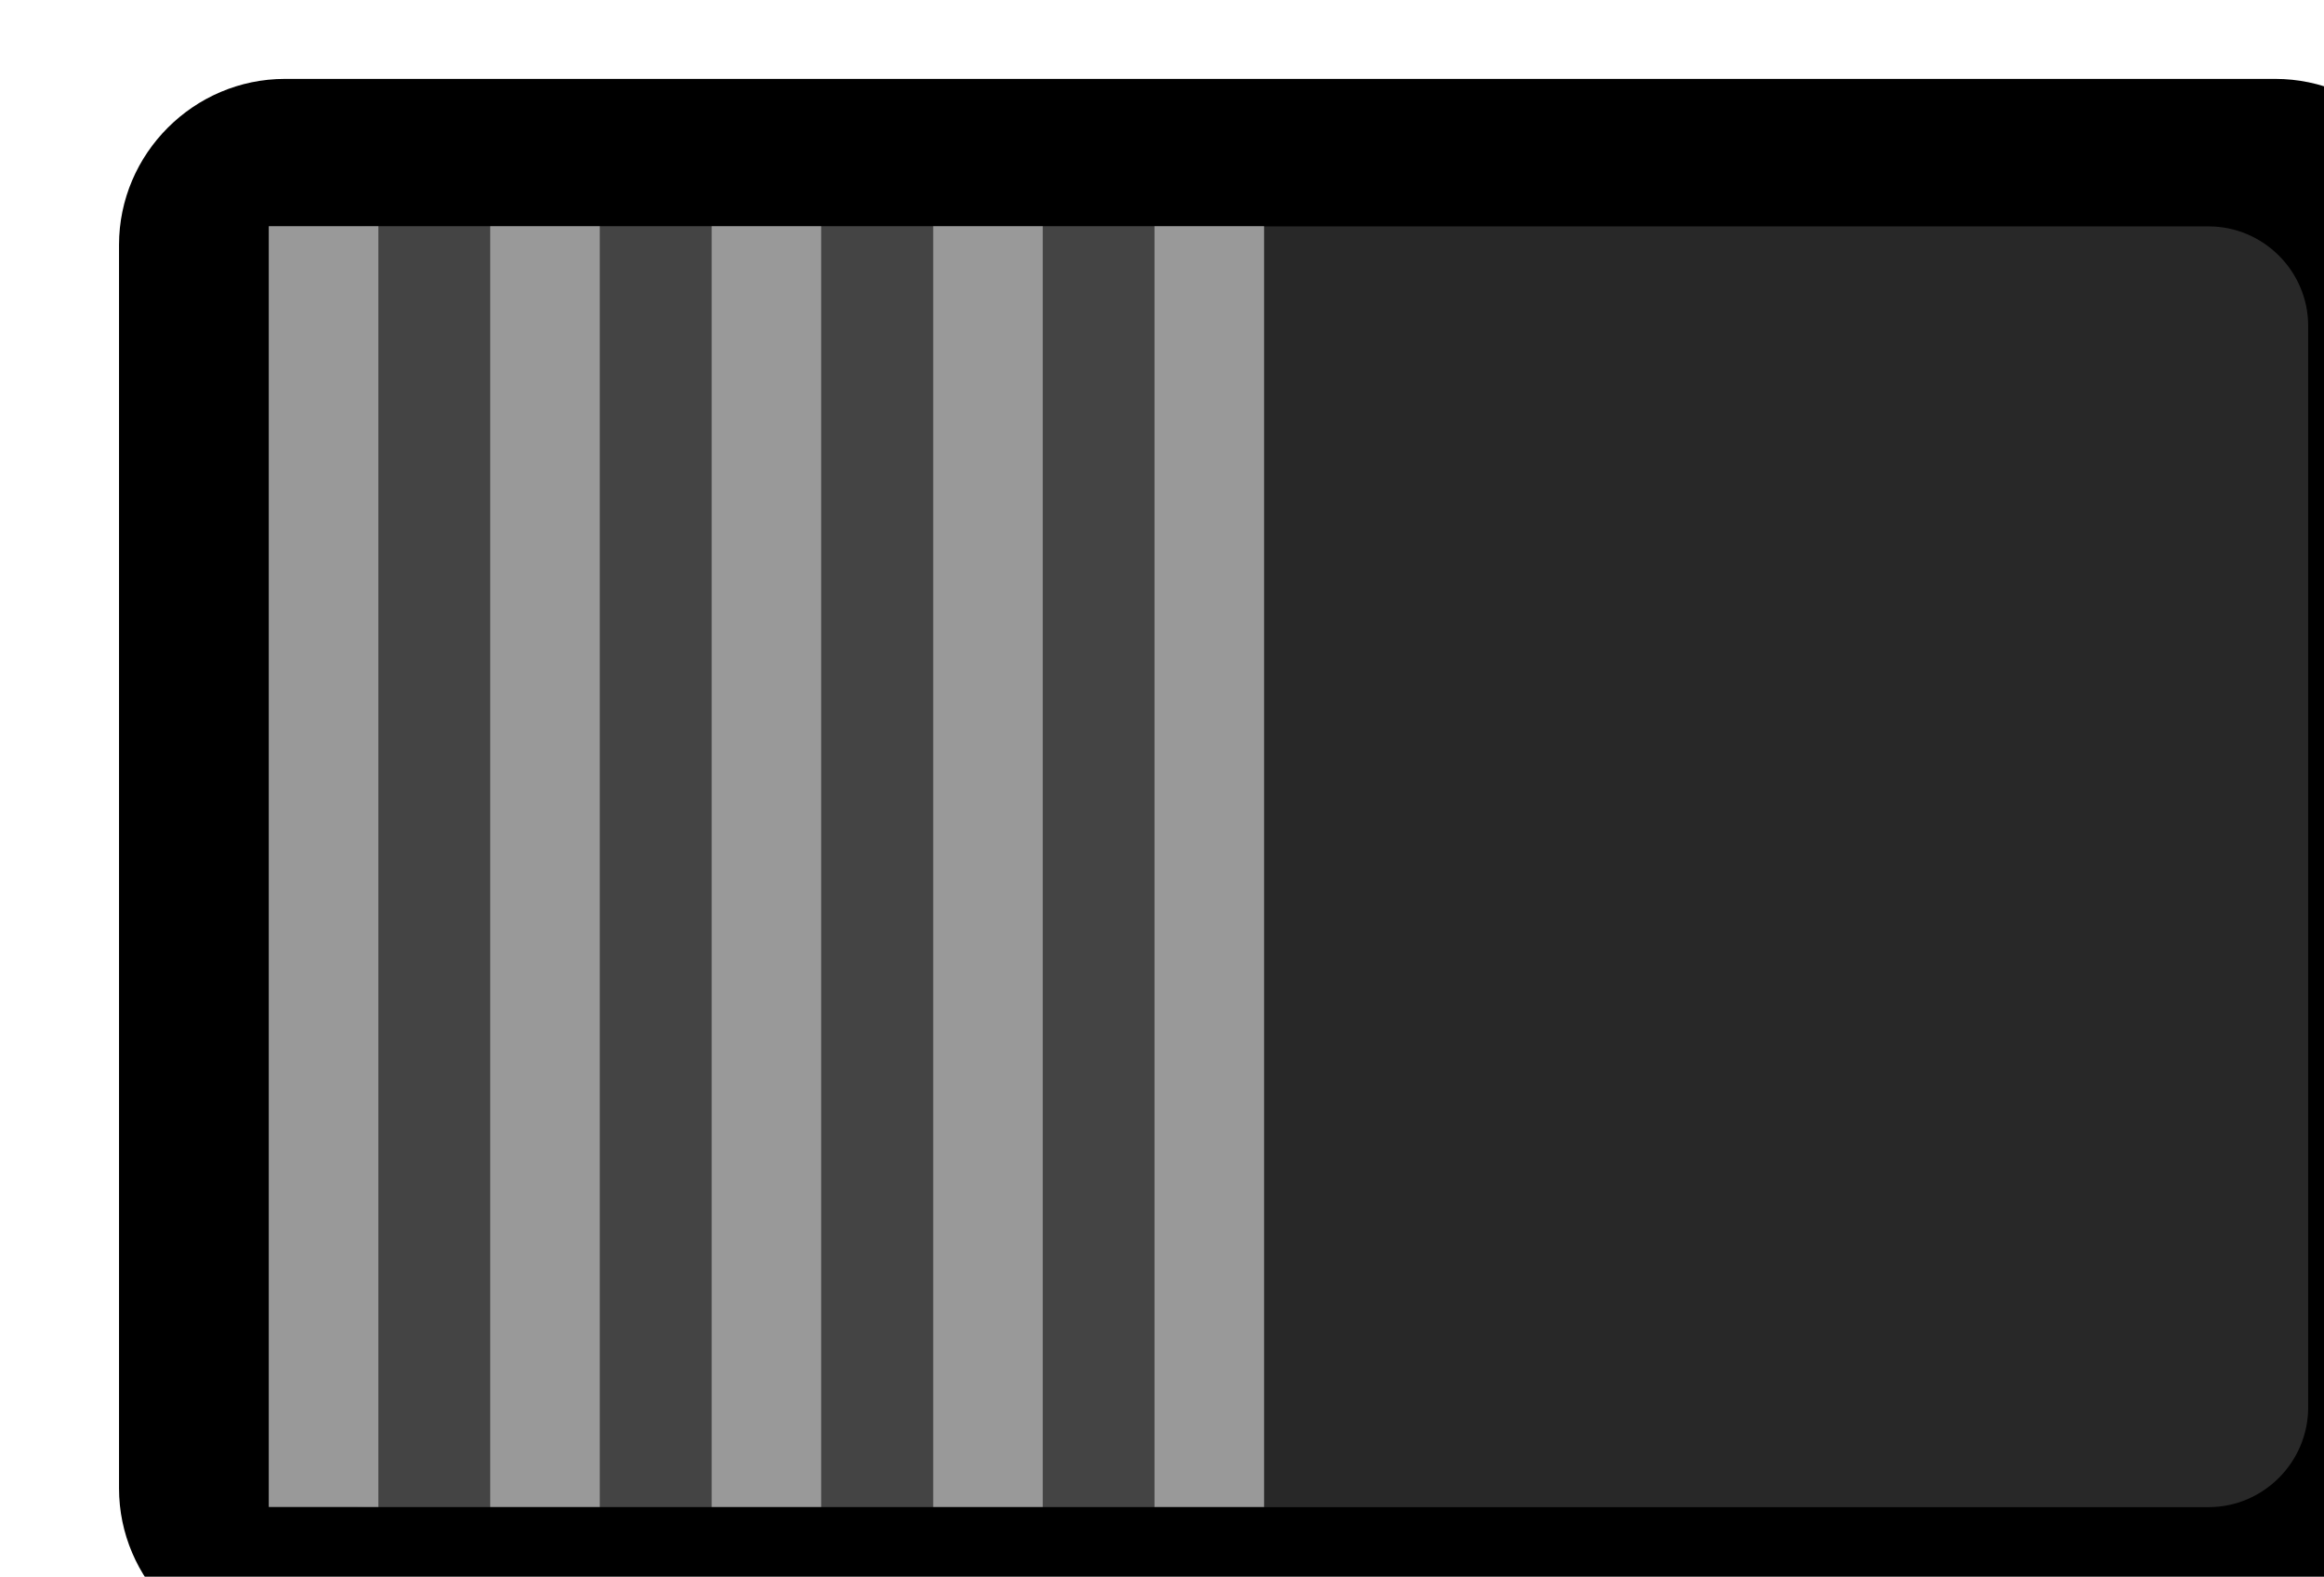<?xml version="1.0" encoding="UTF-8" standalone="no"?>
<!-- Created with Inkscape (http://www.inkscape.org/) -->

<svg
   xmlns:dc="http://purl.org/dc/elements/1.1/"
   xmlns:cc="http://creativecommons.org/ns#"
   xmlns:rdf="http://www.w3.org/1999/02/22-rdf-syntax-ns#"
   xmlns:svg="http://www.w3.org/2000/svg"
   xmlns="http://www.w3.org/2000/svg"
   xmlns:sodipodi="http://sodipodi.sourceforge.net/DTD/sodipodi-0.dtd"
   xmlns:inkscape="http://www.inkscape.org/namespaces/inkscape"
   width="5.461mm"
   height="3.704mm"
   viewBox="0 0 5.461 3.704"
   version="1.1"
   id="svg11681"
   inkscape:version="0.92.2 5c3e80d, 2017-08-06"
   sodipodi:docname="myHCKSS_0.svg">
  <defs
     id="defs11675" />
  <sodipodi:namedview
     id="base"
     pagecolor="#ffffff"
     bordercolor="#666666"
     borderopacity="1.0"
     inkscape:pageopacity="0.0"
     inkscape:pageshadow="2"
     inkscape:zoom="13.19828"
     inkscape:cx="-4.424141"
     inkscape:cy="-4.3099"
     inkscape:document-units="mm"
     inkscape:current-layer="layer1"
     showgrid="false"
     inkscape:snap-page="true"
     inkscape:window-width="1920"
     inkscape:window-height="1063"
     inkscape:window-x="557"
     inkscape:window-y="810"
     inkscape:window-maximized="0" />
  <g
     inkscape:label="Layer 1"
     inkscape:groupmode="layer"
     id="layer1"
     transform="translate(0,-293.296)">
    <g
       transform="matrix(0,-0.275,-0.275,0,321.695,506.872)"
       id="g56702-3"
       style="display:inline;stroke-width:1.282">
      <g
         transform="translate(762.508,1167.365)"
         id="g5827-9"
         style="stroke-width:1.282">
        <path
           inkscape:connector-curvature="0"
           id="path5829-0"
           style="fill:#000000;fill-opacity:1;fill-rule:nonzero;stroke:none;stroke-width:1.282"
           d="M 0,0 C 0,0.779 0.639,1.418 1.418,1.418 H 12.04 c 0.779,0 1.418,-0.639 1.418,-1.418 v -17.007 c 0,-0.779 -0.639,-1.417 -1.418,-1.417 H 1.418 C 0.639,-18.424 0,-17.786 0,-17.007 Z" />
      </g>
      <g
         style="fill:#282828;fill-opacity:1;stroke-width:1.282"
         id="g5839-5">
        <g
           style="fill:#282828;fill-opacity:1;stroke-width:1.282"
           id="g5841-6">
          <path
             inkscape:connector-curvature="0"
             id="path5849-3"
             style="fill:#282828;fill-opacity:1;stroke:none;stroke-width:1.282"
             d="m 764.617,1167.502 c -0.468,0 -0.852,-0.382 -0.852,-0.85 v 0 -15.724 c 0,-0.468 0.384,-0.851 0.852,-0.851 v 0 h 9.239 c 0.467,0 0.85,0.383 0.85,0.851 v 0 15.724 c 0,0.468 -0.383,0.85 -0.85,0.85 v 0 z" />
        </g>
      </g>
      <path
         inkscape:connector-curvature="0"
         id="path5859-6"
         style="fill:#444444;fill-opacity:1;fill-rule:nonzero;stroke:none;stroke-width:1.282"
         d="m 763.767,1167.503 h 10.94 v -8.504 h -10.94 z" />
      <path
         inkscape:connector-curvature="0"
         id="path5861-3"
         style="fill:#999999;fill-opacity:1;fill-rule:nonzero;stroke:none;stroke-width:1.282"
         d="m 763.767,1163.719 h 10.94 v -0.936 h -10.94 z" />
      <path
         inkscape:connector-curvature="0"
         id="path5863-0"
         style="fill:#999999;fill-opacity:1;fill-rule:nonzero;stroke:none;stroke-width:1.282"
         d="m 763.767,1159.935 h 10.94 v -0.936 h -10.94 z" />
      <path
         inkscape:connector-curvature="0"
         id="path5865-8"
         style="fill:#999999;fill-opacity:1;fill-rule:nonzero;stroke:none;stroke-width:1.282"
         d="m 763.767,1161.826 h 10.94 v -0.936 h -10.94 z" />
      <path
         inkscape:connector-curvature="0"
         id="path5867-4"
         style="fill:#999999;fill-opacity:1;fill-rule:nonzero;stroke:none;stroke-width:1.282"
         d="m 763.767,1165.611 h 10.94 v -0.936 h -10.94 z" />
      <path
         inkscape:connector-curvature="0"
         id="path5869-0"
         style="fill:#999999;fill-opacity:1;fill-rule:nonzero;stroke:none;stroke-width:1.282"
         d="m 763.767,1167.503 h 10.94 v -0.936 h -10.94 z" />
    </g>
  </g>
</svg>

